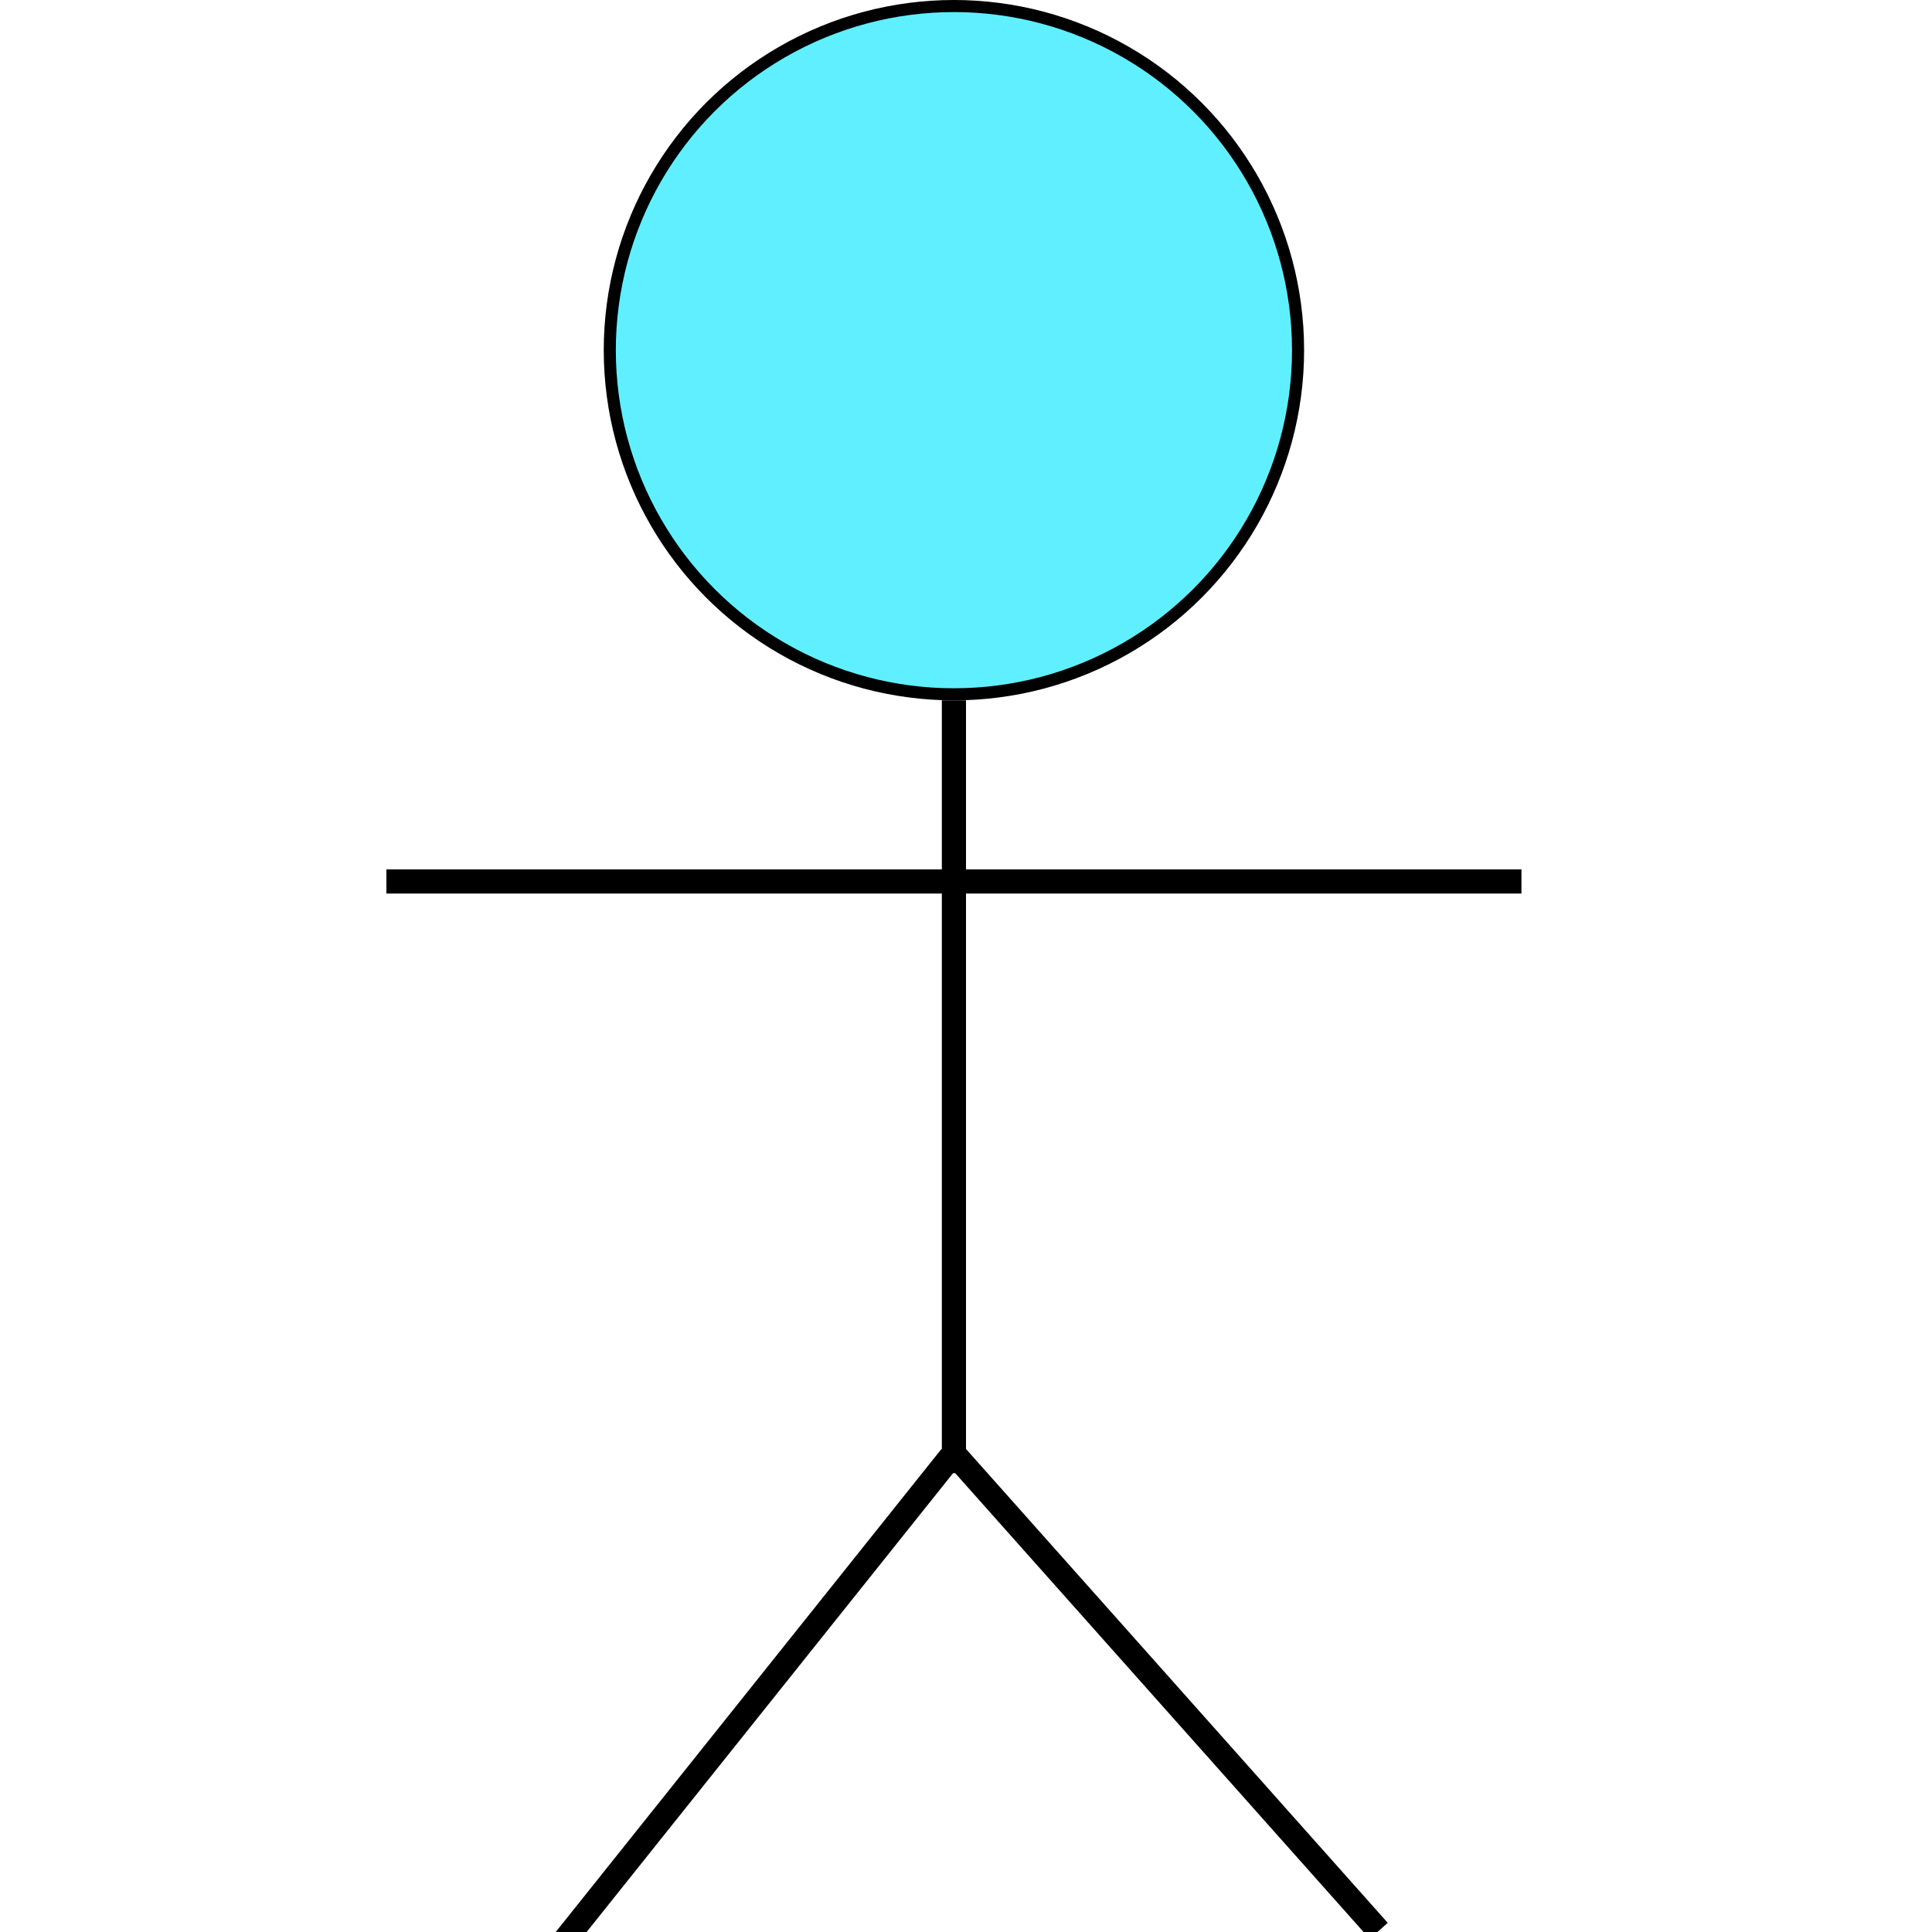 <svg width="80" height="80" viewBox="0 0 80 80" fill="none" xmlns="http://www.w3.org/2000/svg">
<rect x="0" y="0" width="80" height="80" fill="#808080" stroke="none"/>
<g clip-path="url(#clip0_2_2)">
<rect width="80" height="80" fill="white"/>
<circle cx="39.5" cy="14.5" r="14.25" fill="#60EFFF" stroke="black" stroke-width="0.5"/>
<line x1="39.5" y1="29" x2="39.5" y2="61" stroke="black"/>
<line x1="39.374" y1="60.312" x2="23.391" y2="80.326" stroke="black"/>
<line x1="57.09" y1="79.953" x2="39.627" y2="60.332" stroke="black"/>
<line x1="16" y1="36.5" x2="63" y2="36.5" stroke="black"/>
</g>
<defs>
<clipPath id="clip0_2_2">
<rect width="80" height="80" fill="white"/>
</clipPath>
</defs>
</svg>

